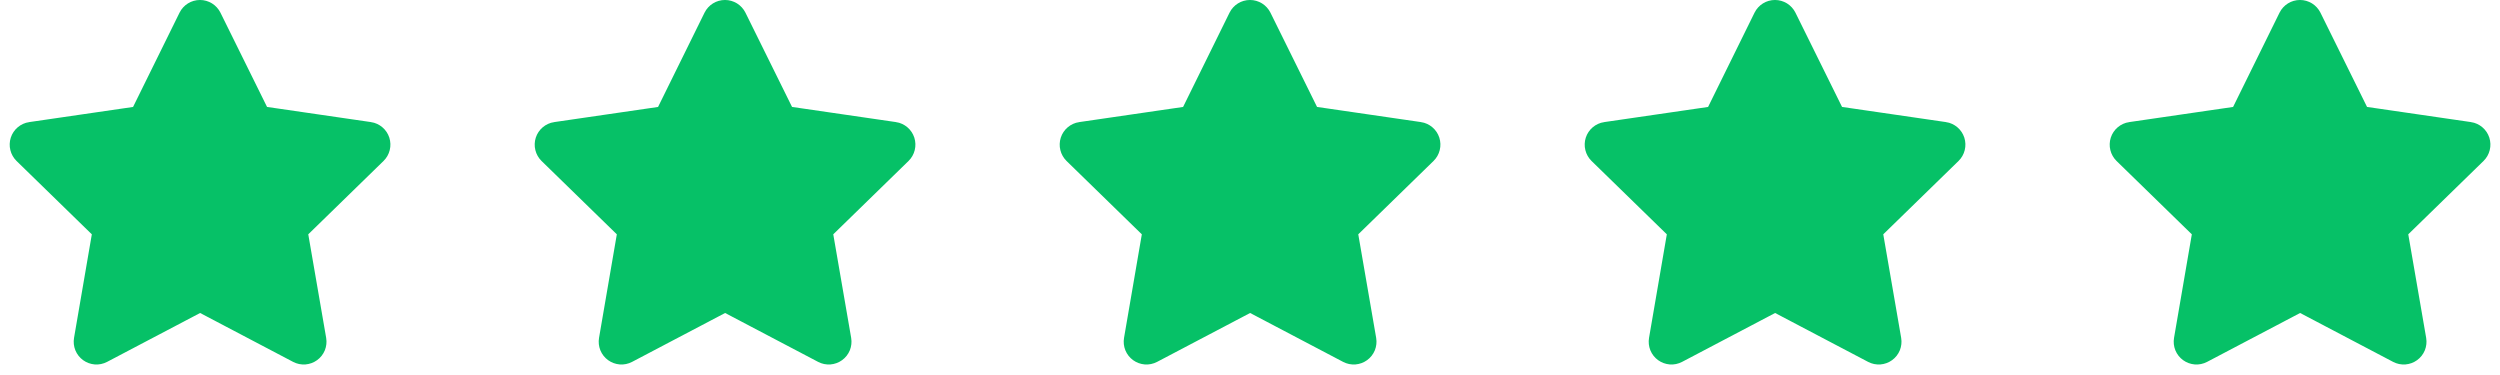 <svg width="100" height="15" viewBox="0 0 100 15" fill="none" xmlns="http://www.w3.org/2000/svg">
<path d="M5.395 4.773L5.655 4.735L5.771 4.499L7.63 0.728C7.63 0.728 7.63 0.728 7.63 0.728C7.664 0.659 7.717 0.602 7.782 0.561C7.847 0.521 7.923 0.499 8 0.499C8.076 0.499 8.152 0.521 8.217 0.561C8.282 0.602 8.335 0.66 8.369 0.728L10.233 4.498L10.349 4.734L10.609 4.772L14.766 5.378C14.767 5.378 14.767 5.378 14.767 5.378C14.843 5.39 14.913 5.422 14.972 5.472C15.03 5.521 15.073 5.586 15.097 5.659C15.12 5.732 15.123 5.81 15.104 5.885C15.086 5.959 15.047 6.027 14.992 6.081L14.992 6.081L11.982 9.014L11.793 9.197L11.838 9.457L12.554 13.6C12.554 13.6 12.554 13.6 12.554 13.6C12.567 13.676 12.558 13.753 12.53 13.824C12.501 13.895 12.453 13.956 12.391 14.001C12.329 14.046 12.255 14.073 12.179 14.079C12.102 14.084 12.026 14.069 11.958 14.033L8.237 12.077L8.004 11.955L7.771 12.077L4.05 14.033C3.982 14.069 3.906 14.084 3.829 14.079C3.753 14.073 3.679 14.046 3.617 14.001C3.555 13.956 3.507 13.895 3.478 13.824C3.45 13.753 3.441 13.675 3.454 13.6C3.454 13.6 3.454 13.6 3.454 13.6L4.166 9.457L4.21 9.198L4.022 9.015L1.012 6.082L1.012 6.082C0.957 6.028 0.918 5.96 0.9 5.886C0.881 5.811 0.884 5.733 0.907 5.66C0.931 5.587 0.974 5.522 1.032 5.473C1.091 5.423 1.161 5.391 1.237 5.379C1.237 5.379 1.237 5.379 1.238 5.379L5.395 4.773Z" fill="#06C167" stroke="#06C167"/>
<path d="M26.395 4.773L26.655 4.735L26.771 4.499L28.63 0.728C28.63 0.728 28.63 0.728 28.63 0.728C28.664 0.659 28.717 0.602 28.782 0.561C28.847 0.521 28.923 0.499 29 0.499C29.076 0.499 29.152 0.521 29.217 0.561C29.282 0.602 29.335 0.66 29.369 0.728L31.233 4.498L31.349 4.734L31.609 4.772L35.766 5.378C35.767 5.378 35.767 5.378 35.767 5.378C35.843 5.39 35.913 5.422 35.972 5.472C36.03 5.521 36.073 5.586 36.097 5.659C36.12 5.732 36.123 5.81 36.104 5.885C36.086 5.959 36.047 6.027 35.992 6.081L35.992 6.081L32.982 9.014L32.794 9.197L32.838 9.457L33.554 13.6C33.554 13.6 33.554 13.6 33.554 13.6C33.567 13.676 33.558 13.753 33.53 13.824C33.501 13.895 33.453 13.956 33.391 14.001C33.329 14.046 33.255 14.073 33.179 14.079C33.102 14.084 33.026 14.069 32.958 14.033L29.237 12.077L29.004 11.955L28.771 12.077L25.05 14.033C24.982 14.069 24.905 14.084 24.829 14.079C24.753 14.073 24.679 14.046 24.617 14.001C24.555 13.956 24.507 13.895 24.478 13.824C24.45 13.753 24.441 13.675 24.454 13.6C24.454 13.6 24.454 13.6 24.454 13.6L25.166 9.457L25.21 9.198L25.022 9.015L22.012 6.082L22.012 6.082C21.957 6.028 21.918 5.96 21.9 5.886C21.881 5.811 21.884 5.733 21.907 5.66C21.931 5.587 21.974 5.522 22.032 5.473C22.091 5.423 22.161 5.391 22.237 5.379C22.237 5.379 22.237 5.379 22.238 5.379L26.395 4.773Z" fill="#06C167" stroke="#06C167"/>
<path d="M47.395 4.773L47.655 4.735L47.772 4.499L49.63 0.728C49.63 0.728 49.63 0.728 49.63 0.728C49.664 0.659 49.717 0.602 49.782 0.561C49.847 0.521 49.923 0.499 49.999 0.499C50.076 0.499 50.152 0.521 50.217 0.561C50.282 0.602 50.335 0.66 50.369 0.728L52.233 4.498L52.349 4.734L52.609 4.772L56.766 5.378C56.767 5.378 56.767 5.378 56.767 5.378C56.843 5.39 56.913 5.422 56.972 5.472C57.03 5.521 57.073 5.586 57.097 5.659C57.12 5.732 57.123 5.81 57.104 5.885C57.086 5.959 57.047 6.027 56.992 6.081L56.992 6.081L53.982 9.014L53.794 9.197L53.838 9.457L54.554 13.6C54.554 13.6 54.554 13.6 54.554 13.6C54.567 13.676 54.558 13.753 54.53 13.824C54.501 13.895 54.453 13.956 54.391 14.001C54.329 14.046 54.255 14.073 54.179 14.079C54.102 14.084 54.026 14.069 53.958 14.033L50.237 12.077L50.004 11.955L49.771 12.077L46.05 14.033C45.982 14.069 45.906 14.084 45.829 14.079C45.753 14.073 45.679 14.046 45.617 14.001C45.555 13.956 45.507 13.895 45.478 13.824C45.45 13.753 45.441 13.675 45.454 13.6C45.454 13.6 45.454 13.6 45.454 13.6L46.166 9.457L46.21 9.198L46.022 9.015L43.012 6.082L43.012 6.082C42.957 6.028 42.918 5.96 42.9 5.886C42.881 5.811 42.884 5.733 42.907 5.66C42.931 5.587 42.974 5.522 43.032 5.473C43.091 5.423 43.161 5.391 43.237 5.379C43.237 5.379 43.237 5.379 43.238 5.379L47.395 4.773Z" fill="#06C167" stroke="#06C167"/>
<path d="M68.395 4.773L68.655 4.735L68.772 4.499L70.63 0.728C70.63 0.728 70.63 0.728 70.63 0.728C70.664 0.659 70.717 0.602 70.782 0.561C70.847 0.521 70.923 0.499 70.999 0.499C71.076 0.499 71.152 0.521 71.217 0.561C71.282 0.602 71.335 0.66 71.369 0.728L73.233 4.498L73.349 4.734L73.609 4.772L77.766 5.378C77.767 5.378 77.767 5.378 77.767 5.378C77.843 5.39 77.913 5.422 77.972 5.472C78.03 5.521 78.073 5.586 78.097 5.659C78.12 5.732 78.123 5.81 78.104 5.885C78.086 5.959 78.047 6.027 77.992 6.081L77.992 6.081L74.982 9.014L74.793 9.197L74.838 9.457L75.554 13.6C75.554 13.6 75.554 13.6 75.554 13.6C75.567 13.676 75.558 13.753 75.53 13.824C75.501 13.895 75.453 13.956 75.391 14.001C75.329 14.046 75.255 14.073 75.179 14.079C75.102 14.084 75.026 14.069 74.958 14.033L71.237 12.077L71.004 11.955L70.771 12.077L67.05 14.033C66.982 14.069 66.906 14.084 66.829 14.079C66.753 14.073 66.679 14.046 66.617 14.001C66.555 13.956 66.507 13.895 66.478 13.824C66.45 13.753 66.441 13.675 66.454 13.6C66.454 13.6 66.454 13.6 66.454 13.6L67.166 9.457L67.21 9.198L67.022 9.015L64.012 6.082L64.012 6.082C63.957 6.028 63.918 5.96 63.9 5.886C63.881 5.811 63.884 5.733 63.907 5.66C63.931 5.587 63.974 5.522 64.032 5.473C64.091 5.423 64.161 5.391 64.237 5.379C64.237 5.379 64.237 5.379 64.238 5.379L68.395 4.773Z" fill="#06C167" stroke="#06C167"/>
<path d="M89.395 4.773L89.655 4.735L89.772 4.499L91.63 0.728C91.63 0.728 91.63 0.728 91.63 0.728C91.664 0.659 91.717 0.602 91.782 0.561C91.847 0.521 91.923 0.499 91.999 0.499C92.076 0.499 92.152 0.521 92.217 0.561C92.282 0.602 92.335 0.66 92.369 0.728L94.233 4.498L94.349 4.734L94.609 4.772L98.766 5.378C98.767 5.378 98.767 5.378 98.767 5.378C98.843 5.39 98.913 5.422 98.972 5.472C99.03 5.521 99.073 5.586 99.097 5.659C99.12 5.732 99.123 5.81 99.104 5.885C99.086 5.959 99.047 6.027 98.992 6.081L98.992 6.081L95.982 9.014L95.793 9.197L95.838 9.457L96.554 13.6C96.554 13.6 96.554 13.6 96.554 13.6C96.567 13.676 96.558 13.753 96.53 13.824C96.501 13.895 96.453 13.956 96.391 14.001C96.329 14.046 96.255 14.073 96.179 14.079C96.102 14.084 96.026 14.069 95.958 14.033L92.237 12.077L92.004 11.955L91.771 12.077L88.05 14.033C87.982 14.069 87.906 14.084 87.829 14.079C87.753 14.073 87.679 14.046 87.617 14.001C87.555 13.956 87.507 13.895 87.478 13.824C87.45 13.753 87.441 13.675 87.454 13.6C87.454 13.6 87.454 13.6 87.454 13.6L88.166 9.457L88.21 9.198L88.022 9.015L85.012 6.082L85.012 6.082C84.957 6.028 84.918 5.96 84.9 5.886C84.881 5.811 84.884 5.733 84.907 5.66C84.931 5.587 84.974 5.522 85.032 5.473C85.091 5.423 85.161 5.391 85.237 5.379C85.237 5.379 85.237 5.379 85.238 5.379L89.395 4.773Z" fill="#06C167" stroke="#06C167"/>
</svg>

